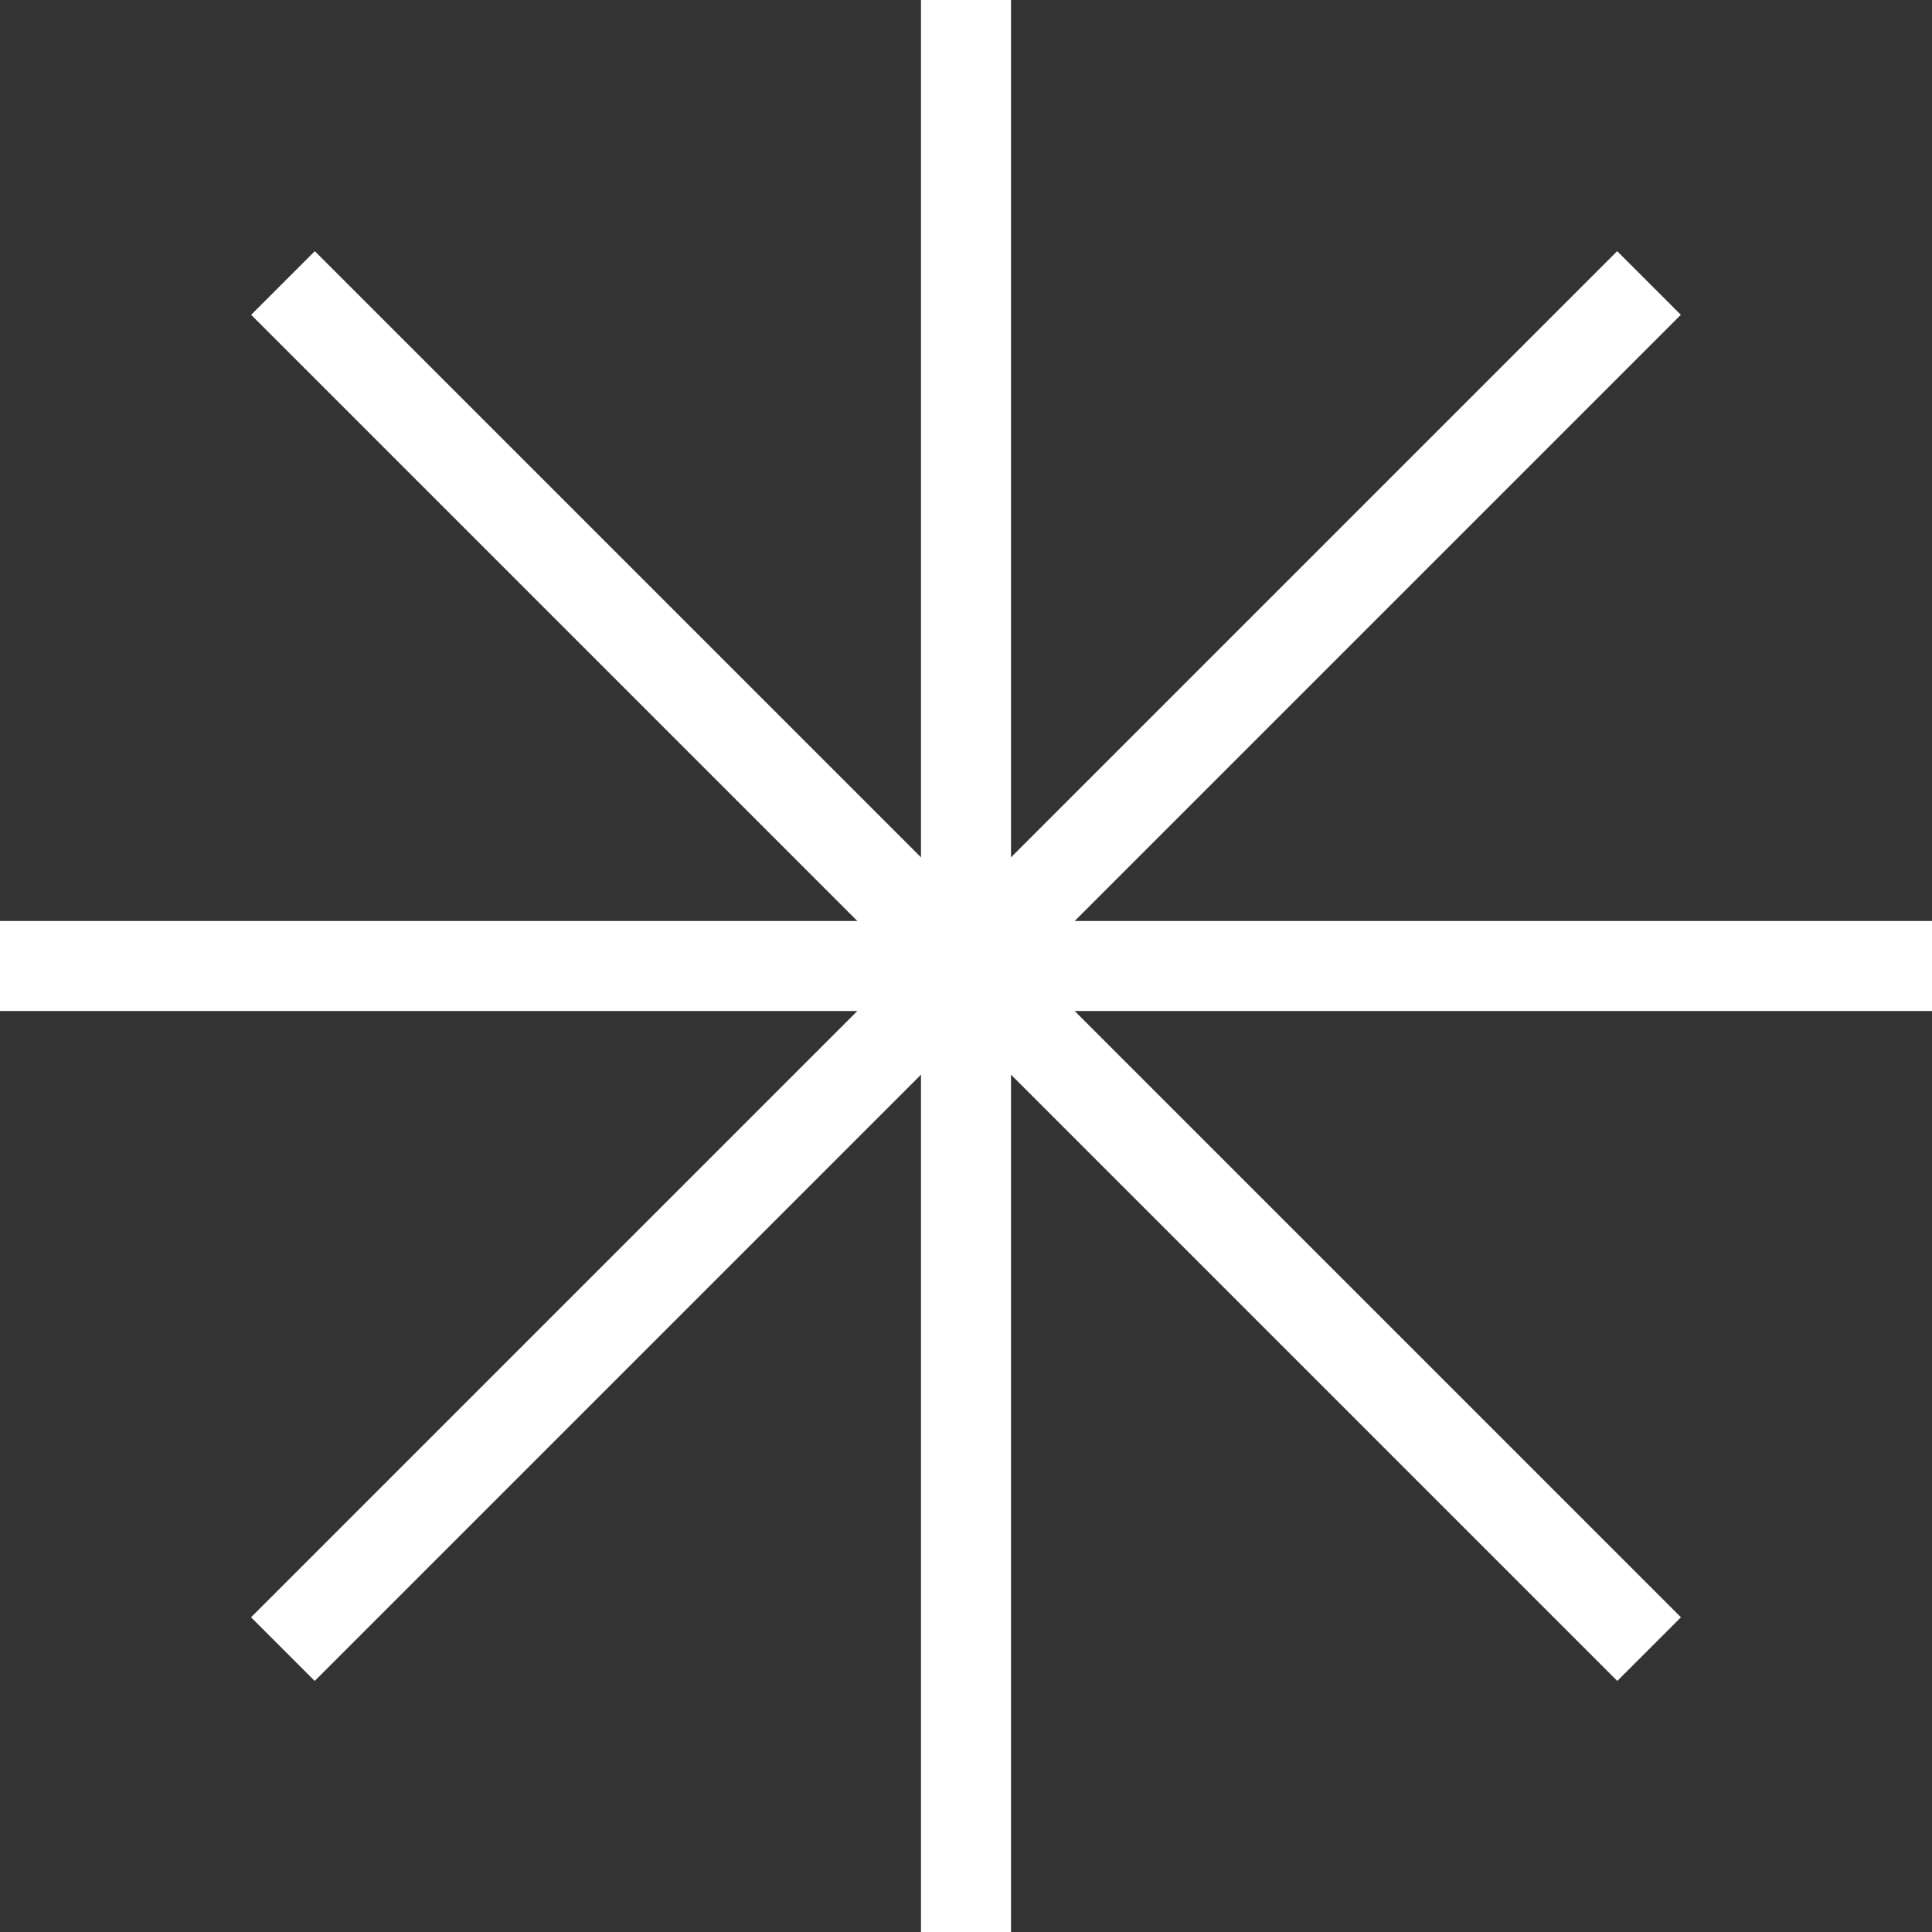 <svg xmlns="http://www.w3.org/2000/svg" width="21.458" height="21.458" viewBox="0 0 21.458 21.458"><rect x="0" y="0" width="21.458" height="21.458" fill="#333333" stroke="none"/><line y2="21.458" transform="translate(10.729)" fill="none" stroke="#fff" stroke-width="1"/><line y2="21.458" transform="translate(18.315 3.143) rotate(45)" fill="none" stroke="#fff" stroke-width="1"/><line x1="21.458" transform="translate(0 10.729)" fill="none" stroke="#fff" stroke-width="1"/><line x1="21.458" transform="translate(3.143 3.143) rotate(45)" fill="none" stroke="#fff" stroke-width="1"/></svg>